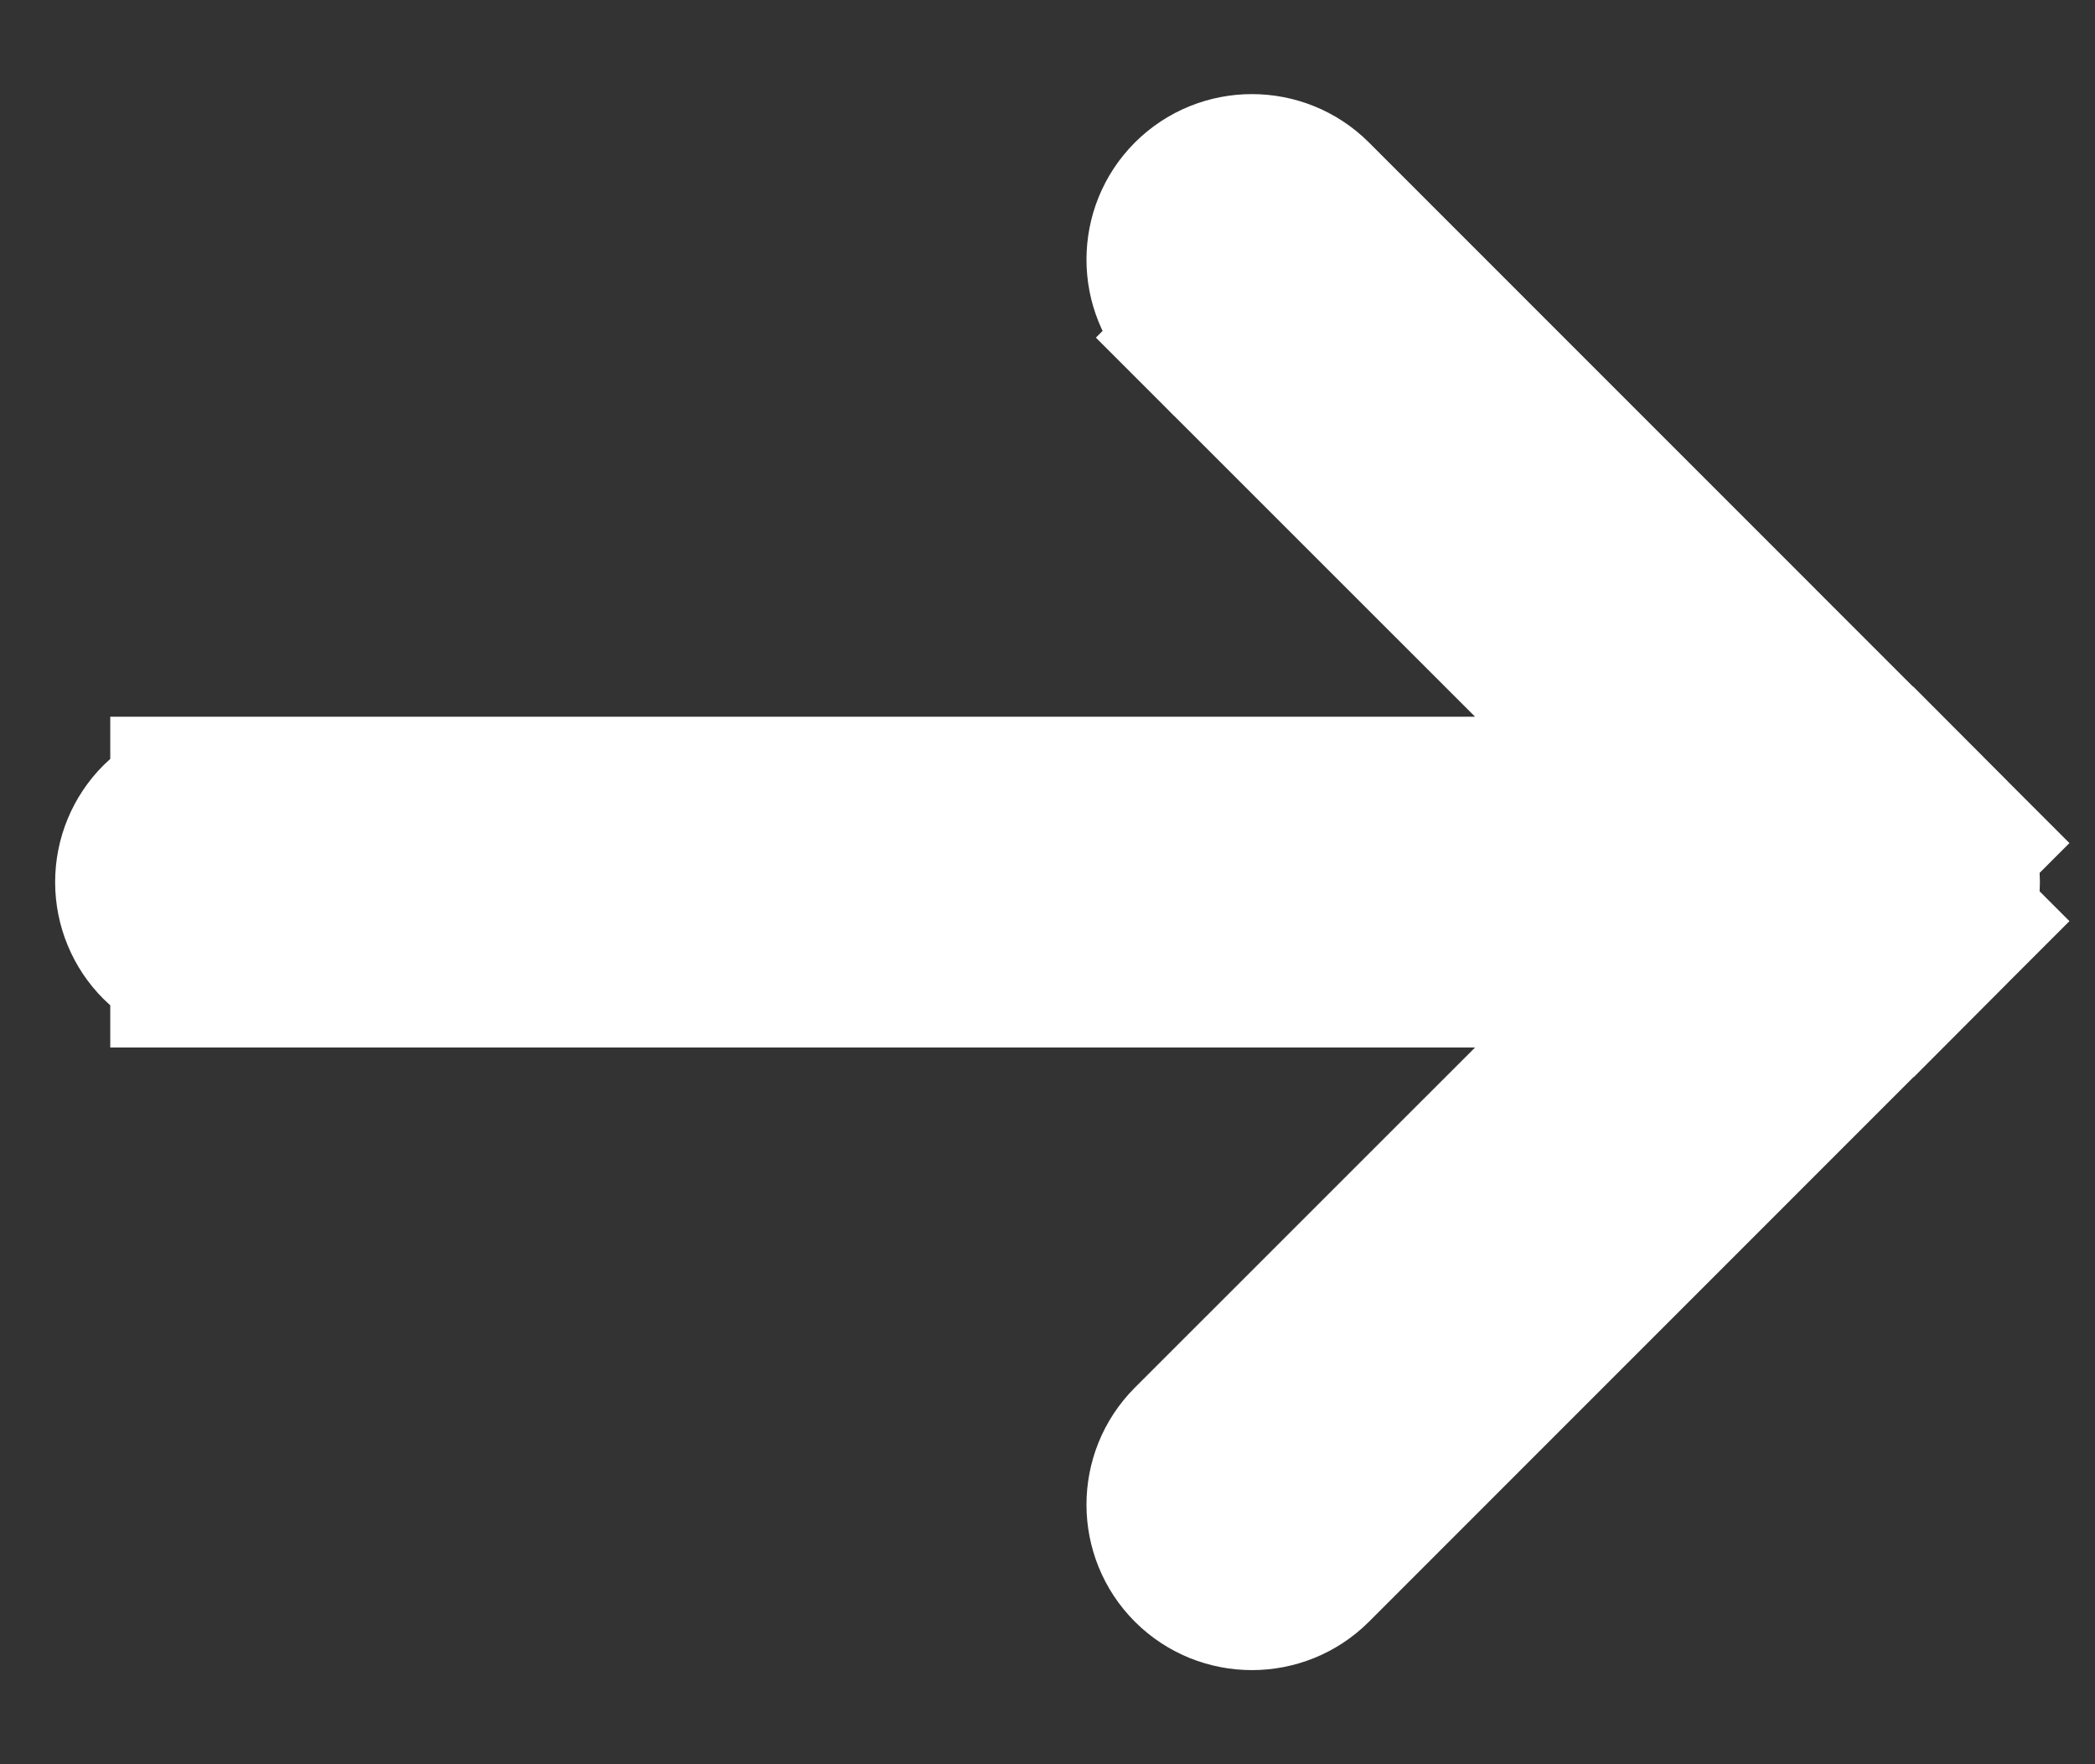 <svg width="19" height="16" viewBox="0 0 19 16" fill="none" xmlns="http://www.w3.org/2000/svg">
<rect x="0" y="0" width="19" height="16" fill="#333333" stroke="none"/>
<path d="M17.708 8.708L17.708 8.707L18.061 8.354L17.966 8.259C18.012 8.09 18.012 7.91 17.966 7.741L18.061 7.646L17.708 7.293L17.708 7.292L17.355 6.938L17.354 6.939L12.062 1.646C11.671 1.256 11.037 1.256 10.646 1.646C10.256 2.037 10.256 2.671 10.646 3.062L10.986 2.722L10.646 3.062L14.585 7L2.5 7H2H1.5V7.134C1.425 7.177 1.355 7.231 1.293 7.293C1.105 7.48 1 7.735 1 8C1 8.265 1.105 8.52 1.293 8.707C1.355 8.769 1.425 8.823 1.5 8.866V9H2H2.5H14.585L10.646 12.938C10.256 13.329 10.256 13.963 10.646 14.354C11.037 14.744 11.671 14.744 12.062 14.354L17.354 9.061L17.355 9.062L17.708 8.708Z" fill="white" stroke="white"/>
</svg>
